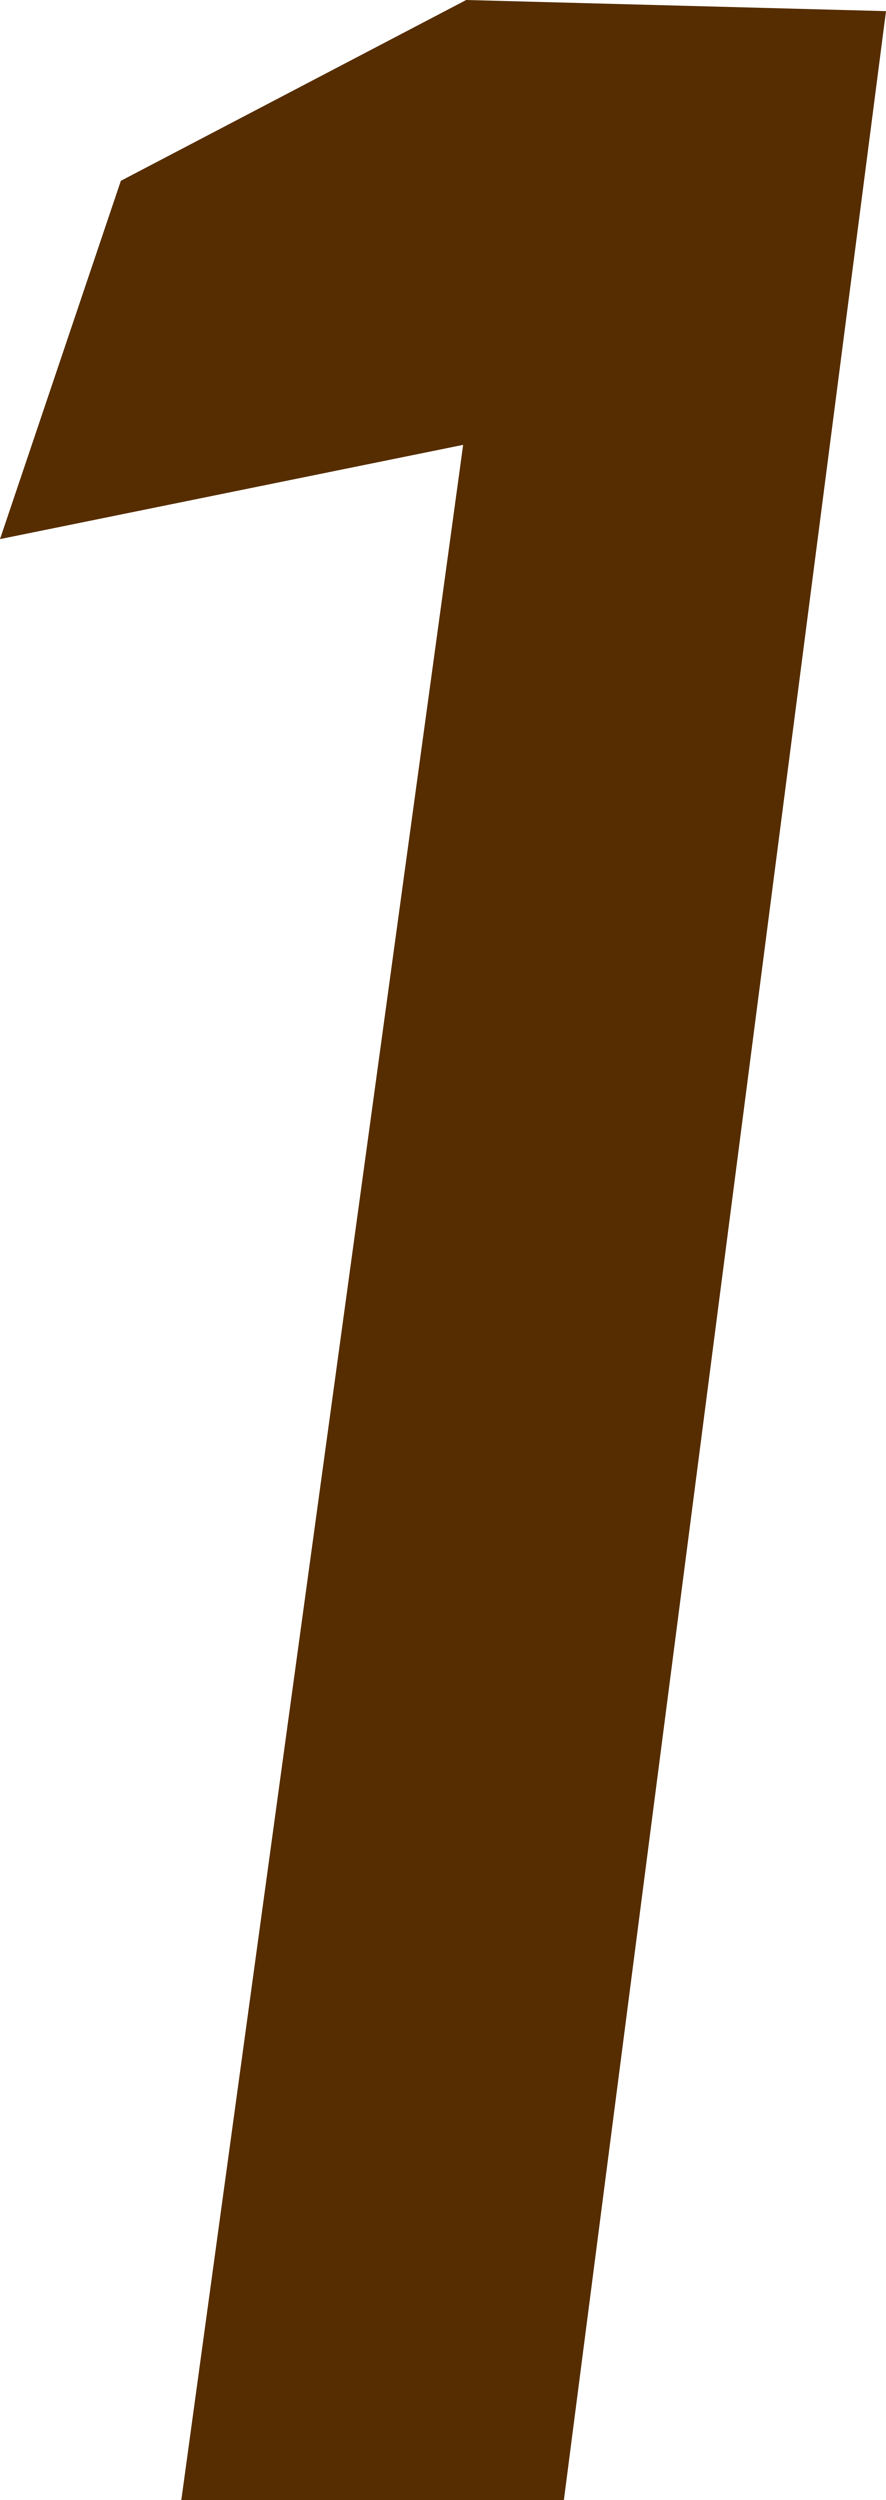 <svg version="1.1" xmlns="http://www.w3.org/2000/svg" xmlns:xlink="http://www.w3.org/1999/xlink" width="6.686" height="18.861" viewBox="0,0,6.686,18.861"><g transform="translate(-236.282,-189.194)"><g data-paper-data="{&quot;isPaintingLayer&quot;:true}" fill="#562d00" fill-rule="nonzero" stroke="none" stroke-width="0" stroke-linecap="round" stroke-linejoin="miter" stroke-miterlimit="10" stroke-dasharray="" stroke-dashoffset="0" style="mix-blend-mode: normal"><path d="M242.968,189.278l-2.431,18.778h-2.887l2.127,-15.506l-3.495,0.711l0.912,-2.703l2.606,-1.364z"/></g></g></svg>